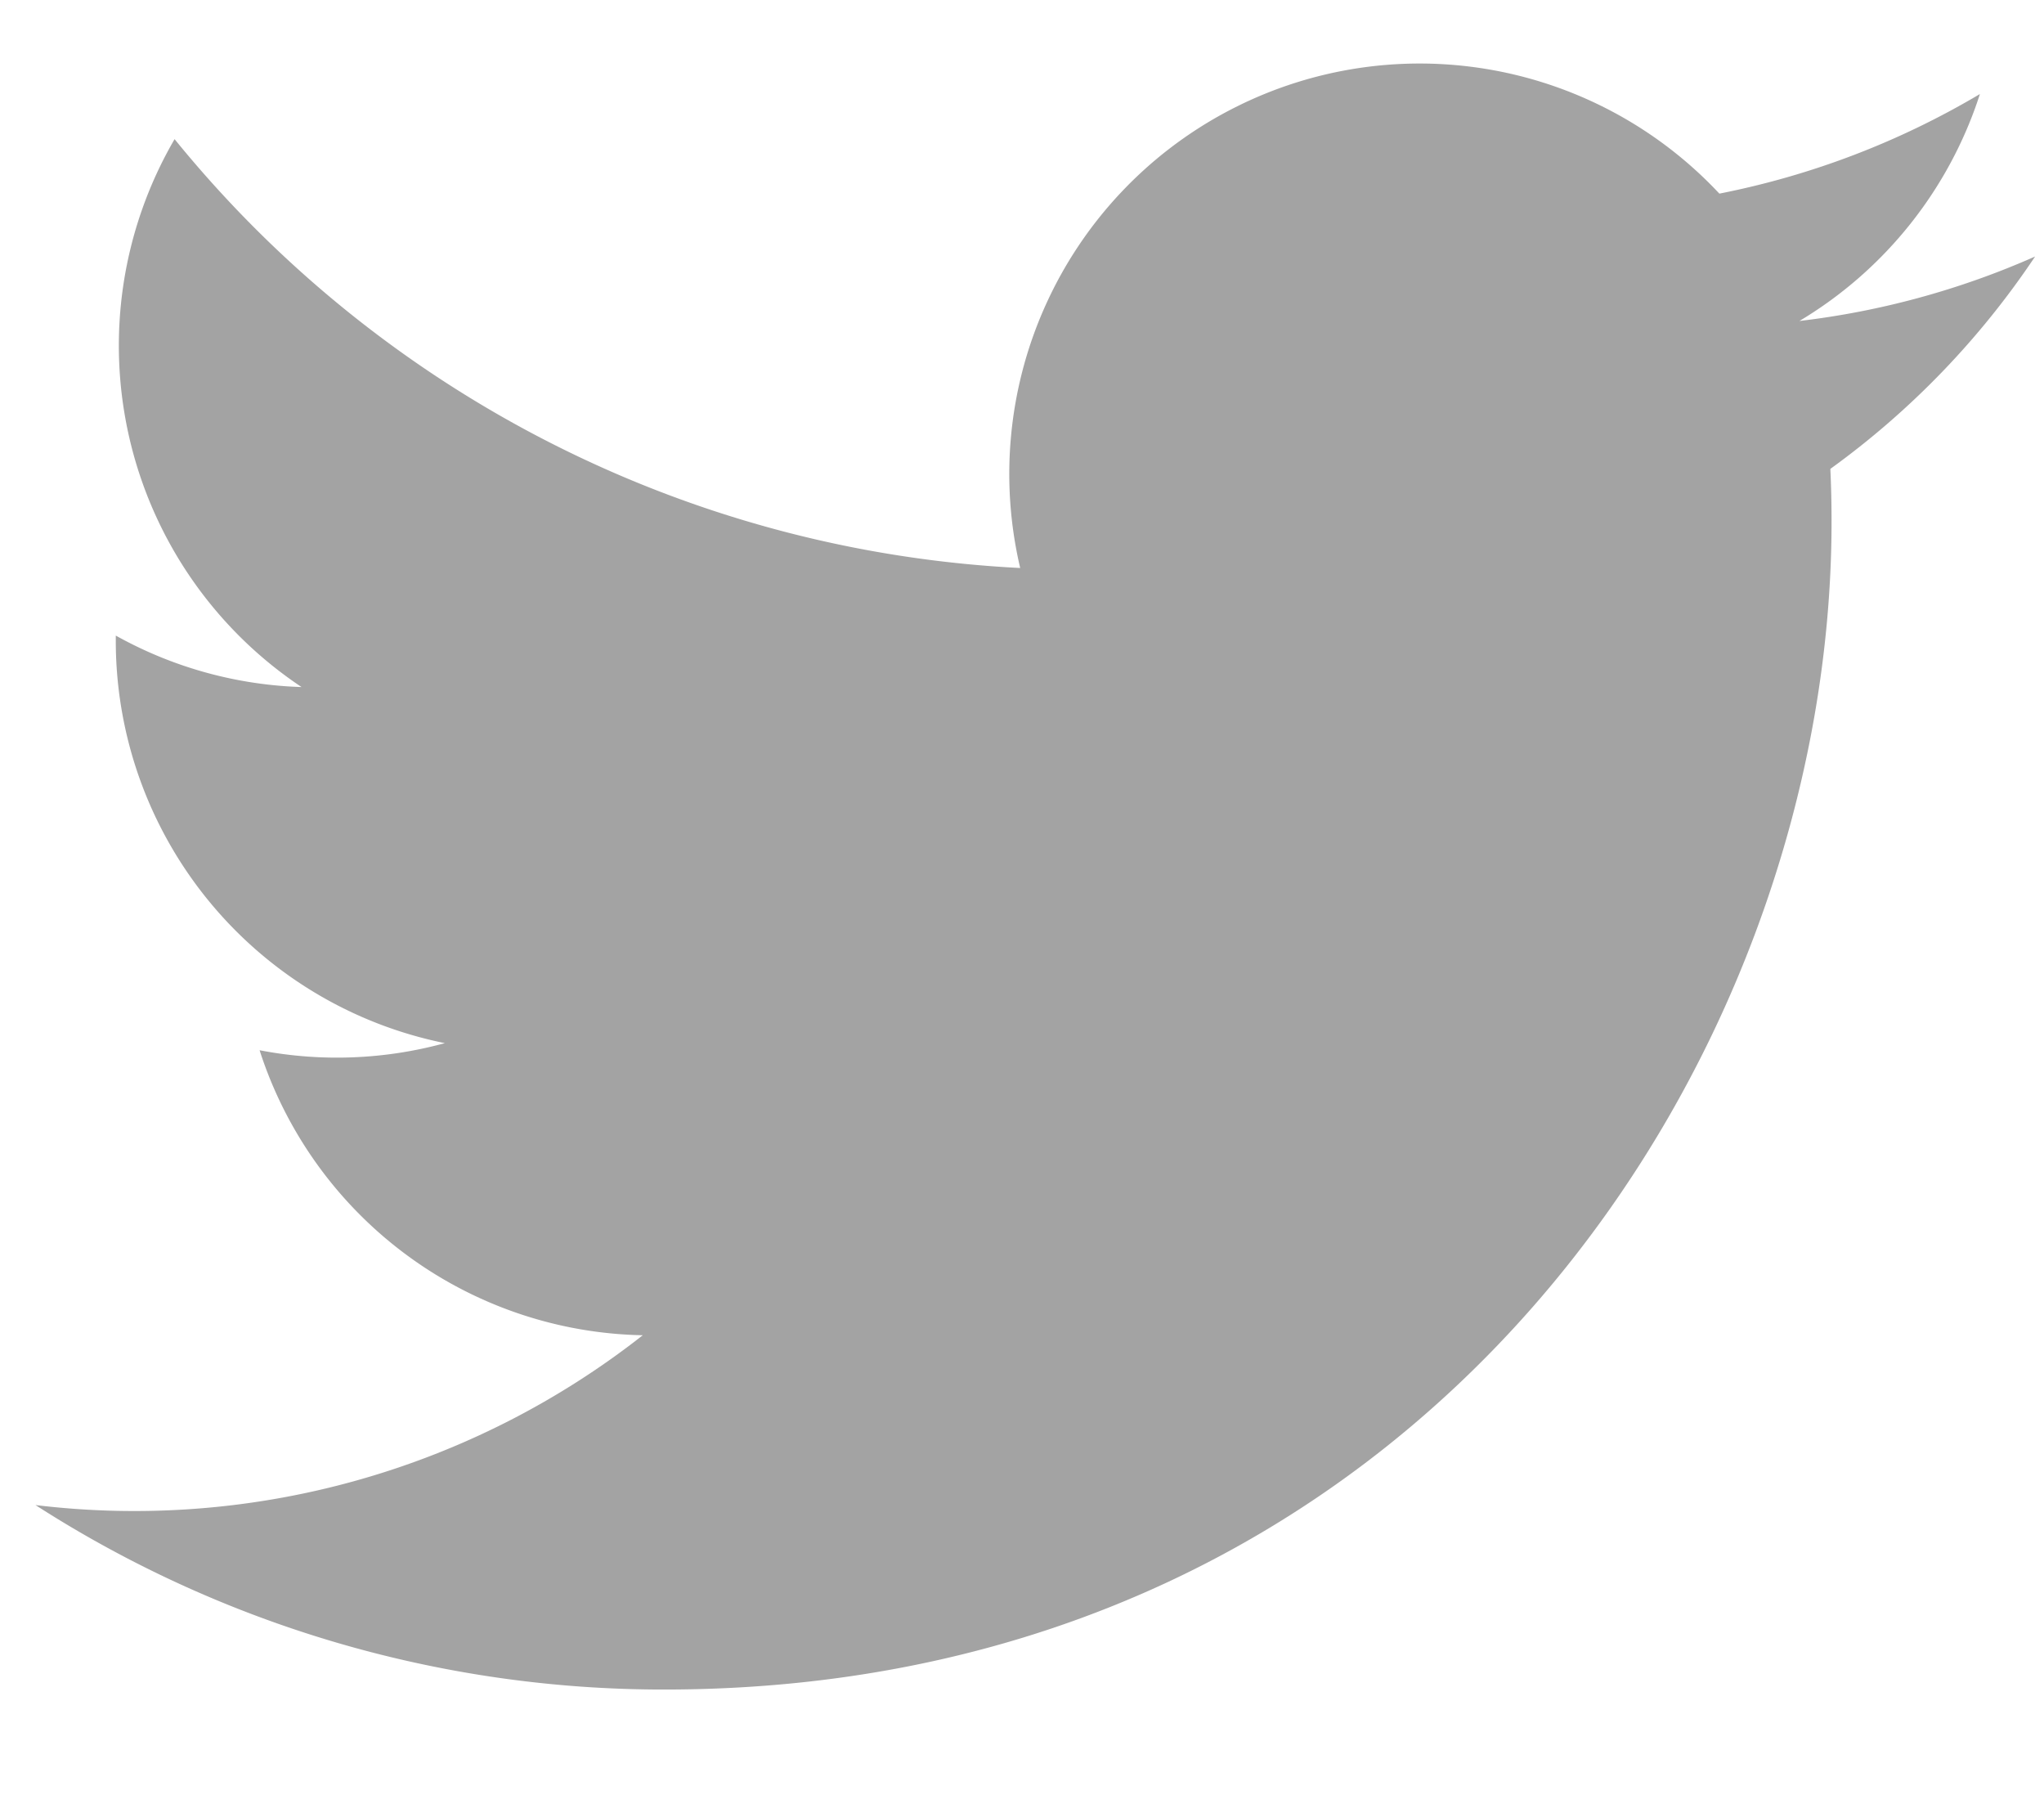 <svg xmlns="http://www.w3.org/2000/svg" width="17" height="15" viewBox="0 0 17 15">
    <path fill="#7F7F80" fill-rule="evenodd" d="M16.926 2.133a6.808 6.808 0 0 1-1.96.536A3.421 3.421 0 0 0 16.467.782a6.83 6.83 0 0 1-2.167.828 3.413 3.413 0 0 0-5.815 3.113 9.686 9.686 0 0 1-7.033-3.566 3.412 3.412 0 0 0 1.056 4.556 3.388 3.388 0 0 1-1.545-.428v.043A3.414 3.414 0 0 0 3.7 8.674a3.4 3.4 0 0 1-1.541.059 3.416 3.416 0 0 0 3.187 2.37 6.846 6.846 0 0 1-5.051 1.412 9.652 9.652 0 0 0 5.23 1.534c6.276 0 9.708-5.2 9.708-9.71 0-.147-.003-.294-.01-.44a6.92 6.92 0 0 0 1.703-1.766z" opacity=".715"/>
</svg>
